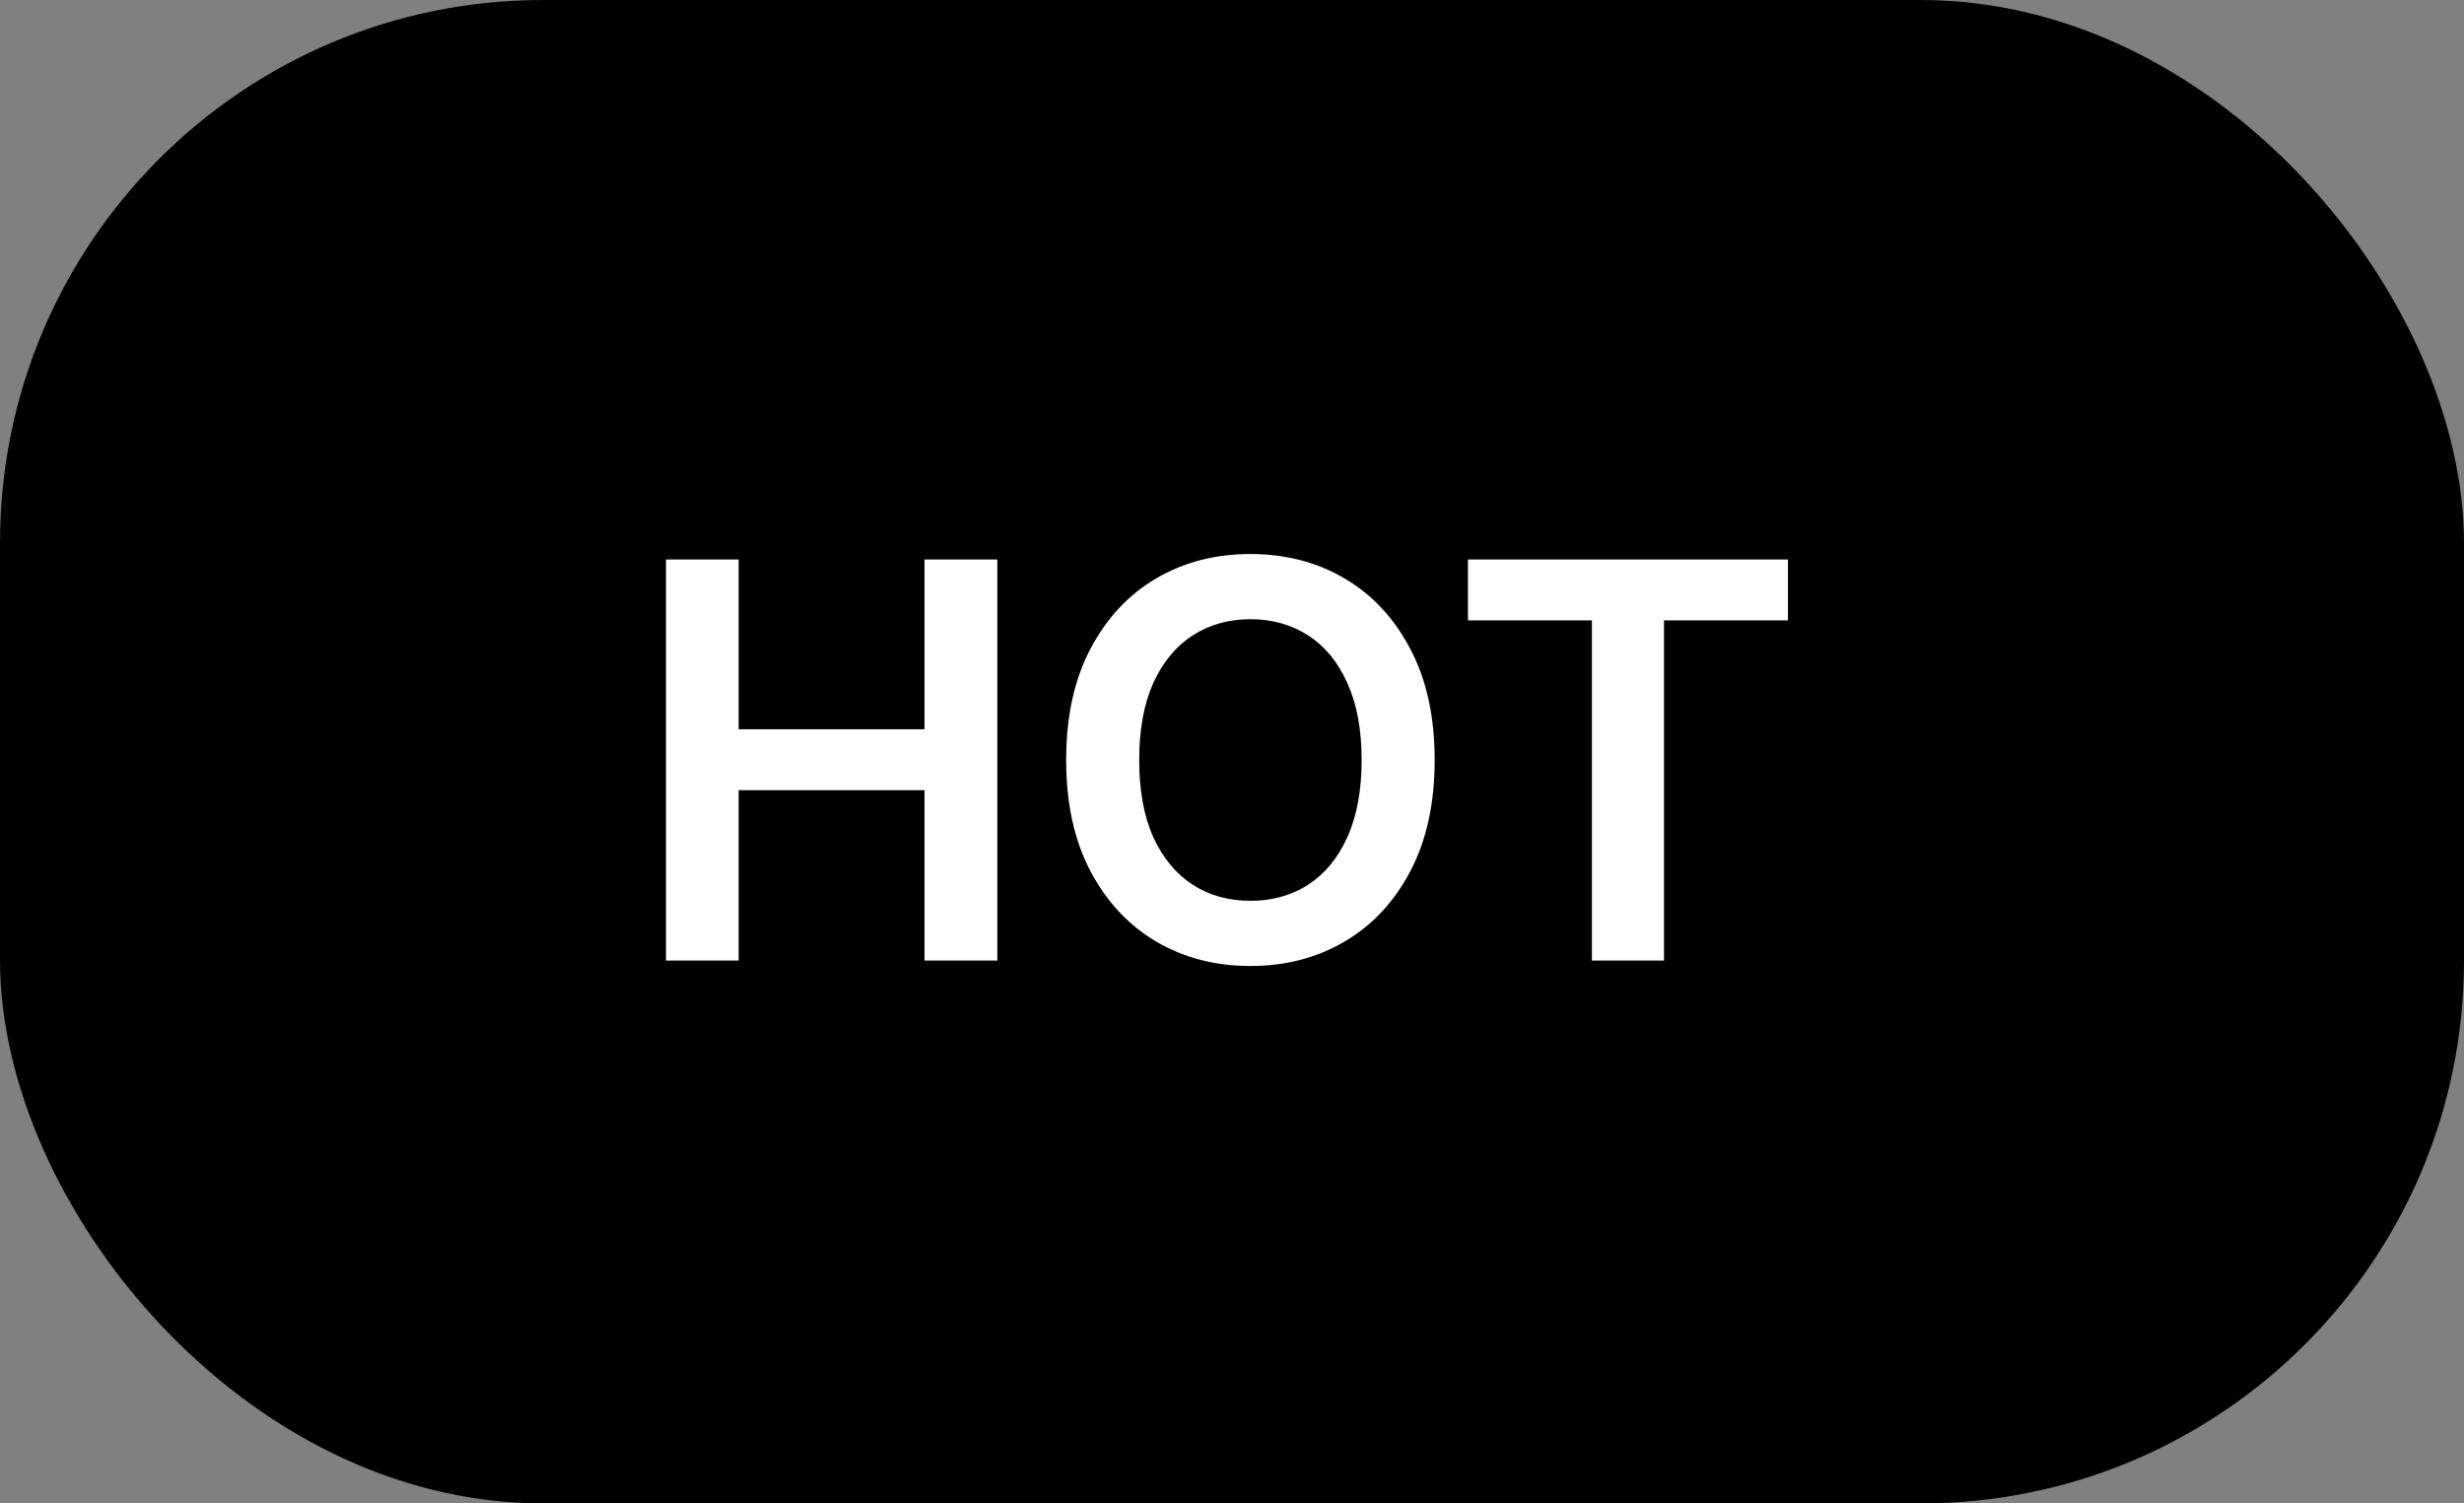 <svg width="59" height="36" viewBox="0 0 59 36" fill="none" xmlns="http://www.w3.org/2000/svg">
<rect x="0" y="0" width="59" height="36" fill="#808080" stroke="none"/>
<rect width="59" height="36" rx="13" fill="black"/>
<path d="M15.947 23V13.397H17.687V17.462H22.137V13.397H23.881V23H22.137V18.921H17.687V23H15.947ZM34.353 18.199C34.353 19.233 34.16 20.119 33.772 20.857C33.387 21.592 32.862 22.154 32.197 22.545C31.534 22.936 30.782 23.131 29.941 23.131C29.1 23.131 28.347 22.936 27.681 22.545C27.018 22.151 26.493 21.587 26.106 20.852C25.721 20.115 25.529 19.23 25.529 18.199C25.529 17.164 25.721 16.279 26.106 15.545C26.493 14.807 27.018 14.243 27.681 13.852C28.347 13.461 29.1 13.266 29.941 13.266C30.782 13.266 31.534 13.461 32.197 13.852C32.862 14.243 33.387 14.807 33.772 15.545C34.16 16.279 34.353 17.164 34.353 18.199ZM32.604 18.199C32.604 17.47 32.49 16.856 32.262 16.356C32.037 15.853 31.724 15.473 31.324 15.216C30.924 14.957 30.463 14.827 29.941 14.827C29.419 14.827 28.958 14.957 28.558 15.216C28.158 15.473 27.844 15.853 27.615 16.356C27.39 16.856 27.278 17.47 27.278 18.199C27.278 18.927 27.39 19.543 27.615 20.046C27.844 20.546 28.158 20.926 28.558 21.185C28.958 21.442 29.419 21.57 29.941 21.57C30.463 21.57 30.924 21.442 31.324 21.185C31.724 20.926 32.037 20.546 32.262 20.046C32.49 19.543 32.604 18.927 32.604 18.199ZM35.15 14.855V13.397H42.812V14.855H39.844V23H38.118V14.855H35.15Z" fill="white"/>
</svg>
